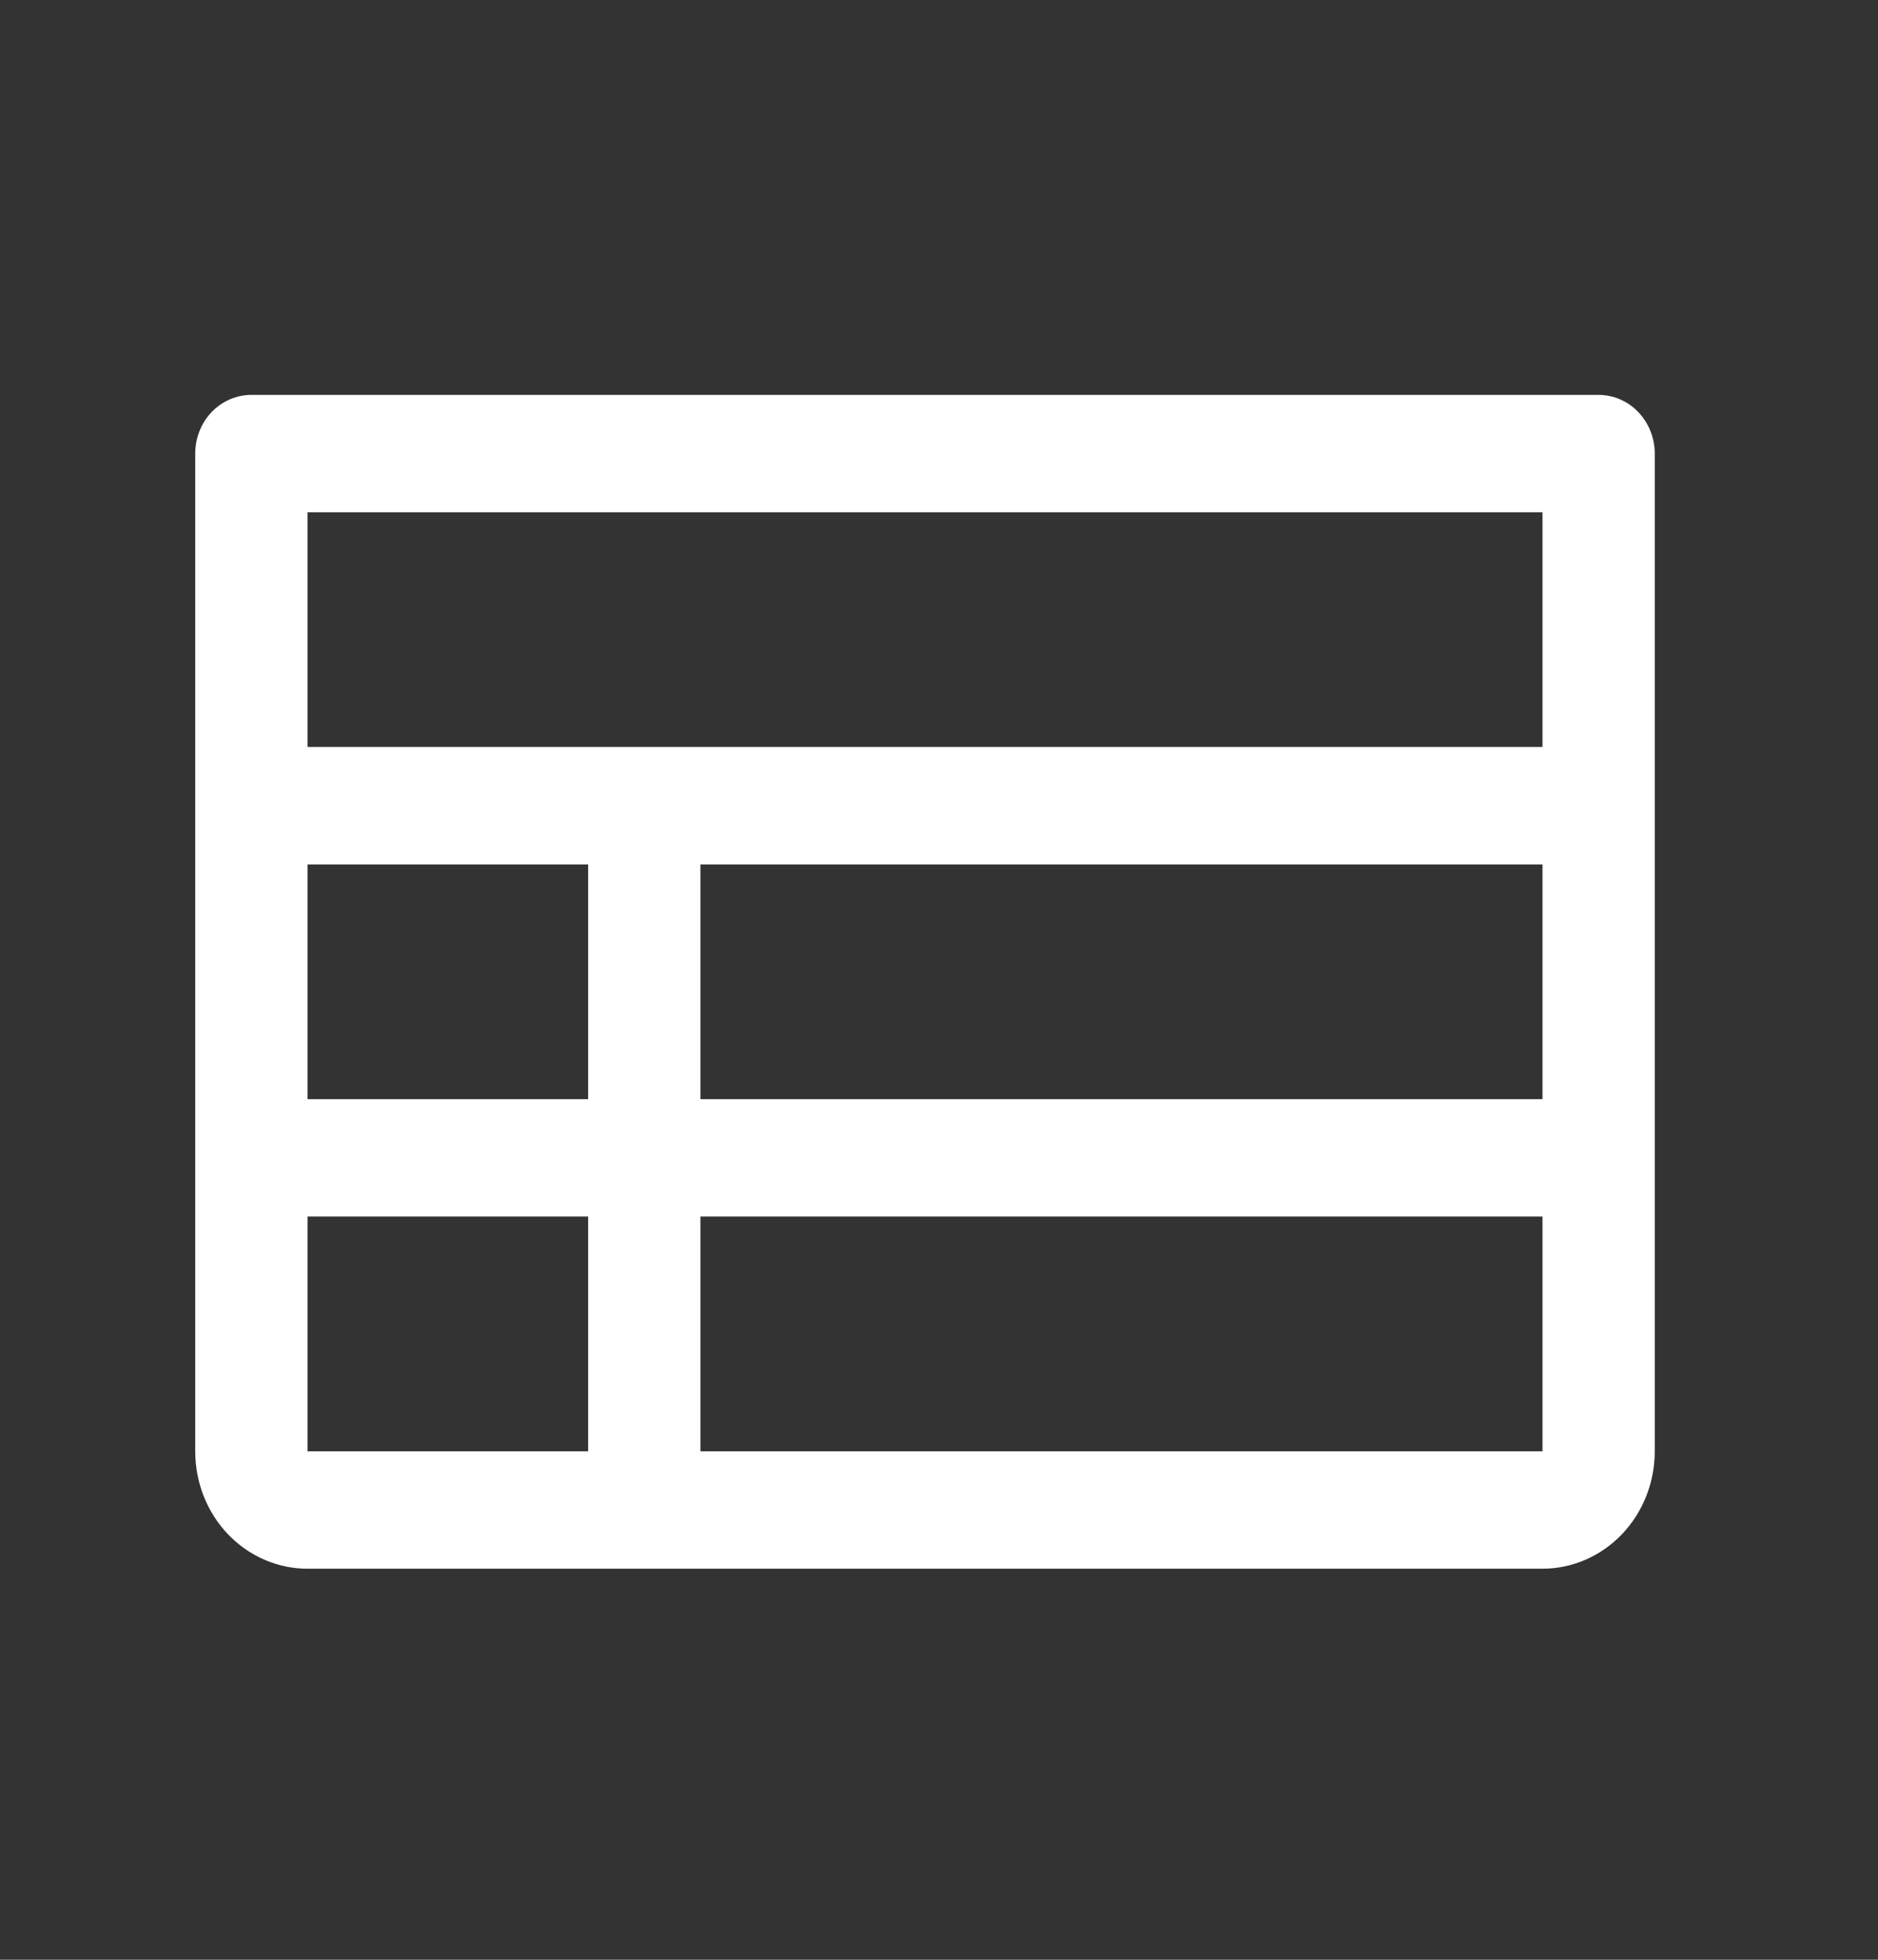 <svg width="23" height="24" viewBox="0 0 23 24" fill="none" xmlns="http://www.w3.org/2000/svg">
<rect x="0" y="0" width="23" height="24" fill="#333333" stroke="none"/>
<path d="M19.578 4.836H3.078C2.896 4.836 2.721 4.912 2.592 5.046C2.463 5.181 2.391 5.364 2.391 5.555V17.773C2.391 18.155 2.535 18.52 2.793 18.79C3.051 19.059 3.401 19.211 3.766 19.211H18.891C19.255 19.211 19.605 19.059 19.863 18.79C20.121 18.52 20.266 18.155 20.266 17.773V5.555C20.266 5.364 20.193 5.181 20.064 5.046C19.935 4.912 19.761 4.836 19.578 4.836ZM3.766 10.586H7.203V13.461H3.766V10.586ZM8.578 10.586H18.891V13.461H8.578V10.586ZM18.891 6.273V9.148H3.766V6.273H18.891ZM3.766 14.898H7.203V17.773H3.766V14.898ZM18.891 17.773H8.578V14.898H18.891V17.773Z" fill="white"/>
</svg>
